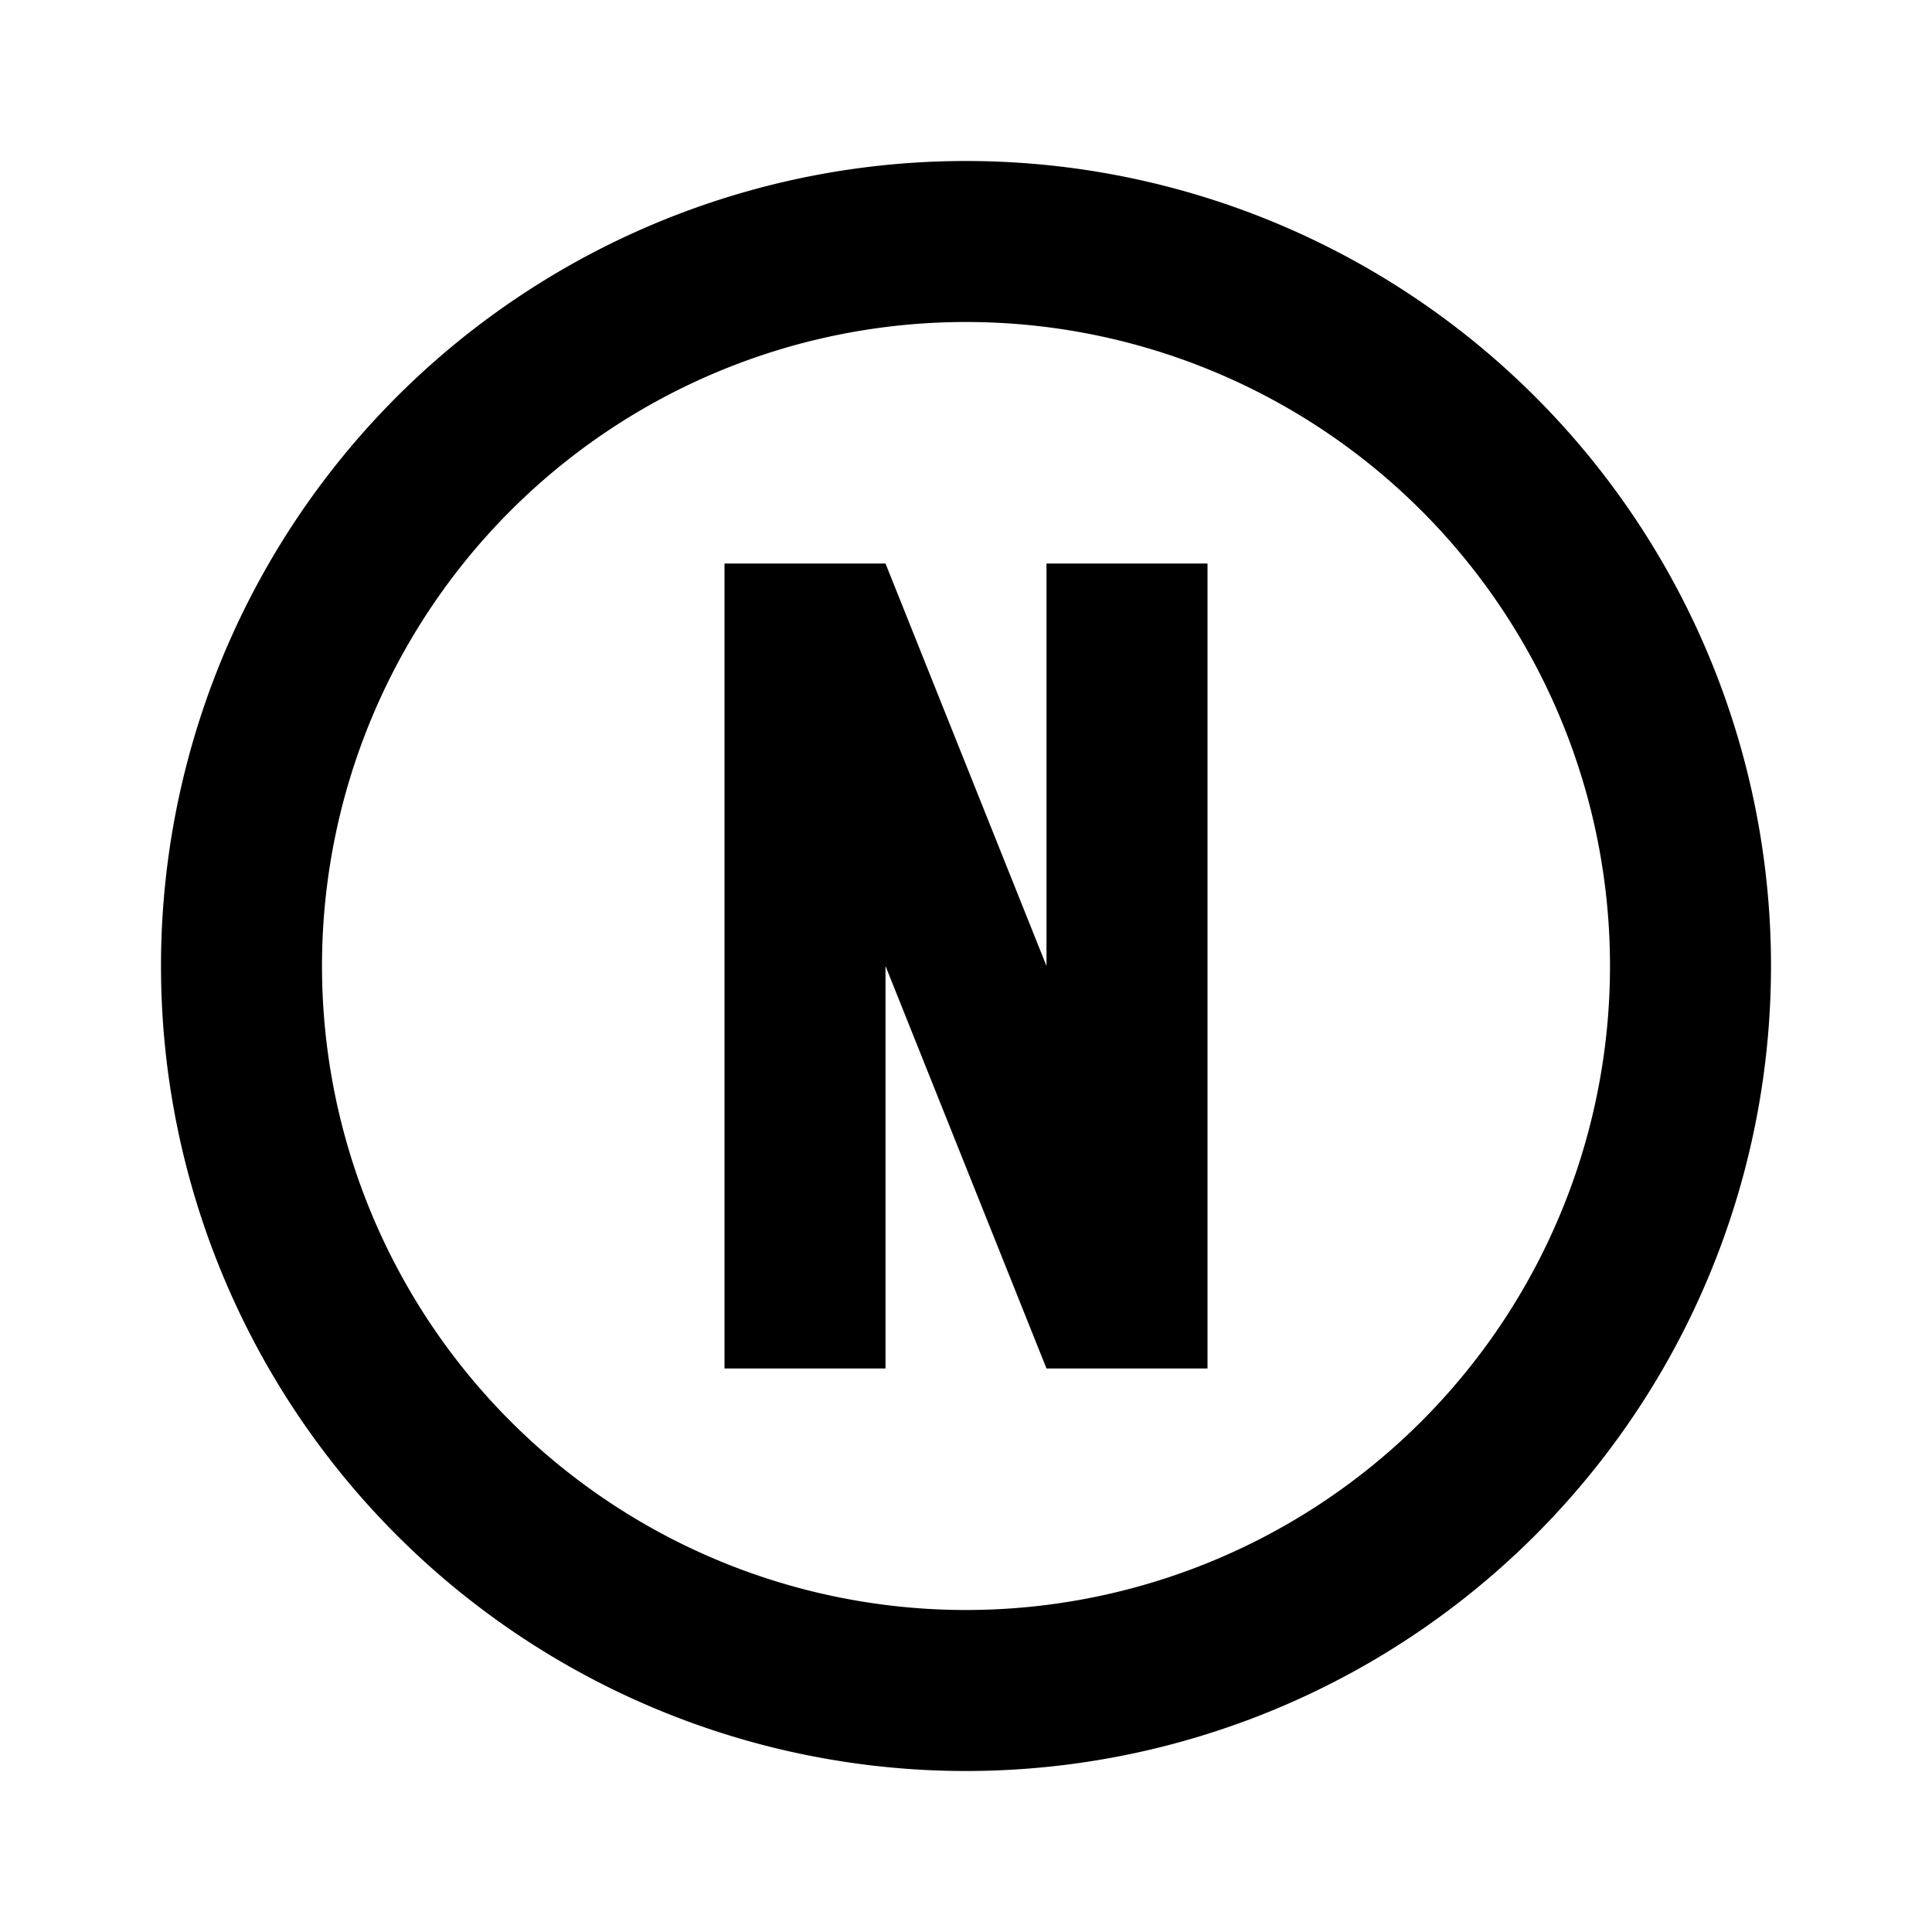 <svg fill="currentColor" xmlns="http://www.w3.org/2000/svg" id="mdi-alpha-n-circle-outline" viewBox="0 0 24 24"><path d="M9,7H11L13,12V7H15V17H13L11,12V17H9V7M12,2A10,10 0 0,1 22,12A10,10 0 0,1 12,22A10,10 0 0,1 2,12A10,10 0 0,1 12,2M12,4A8,8 0 0,0 4,12A8,8 0 0,0 12,20A8,8 0 0,0 20,12A8,8 0 0,0 12,4Z" /></svg>